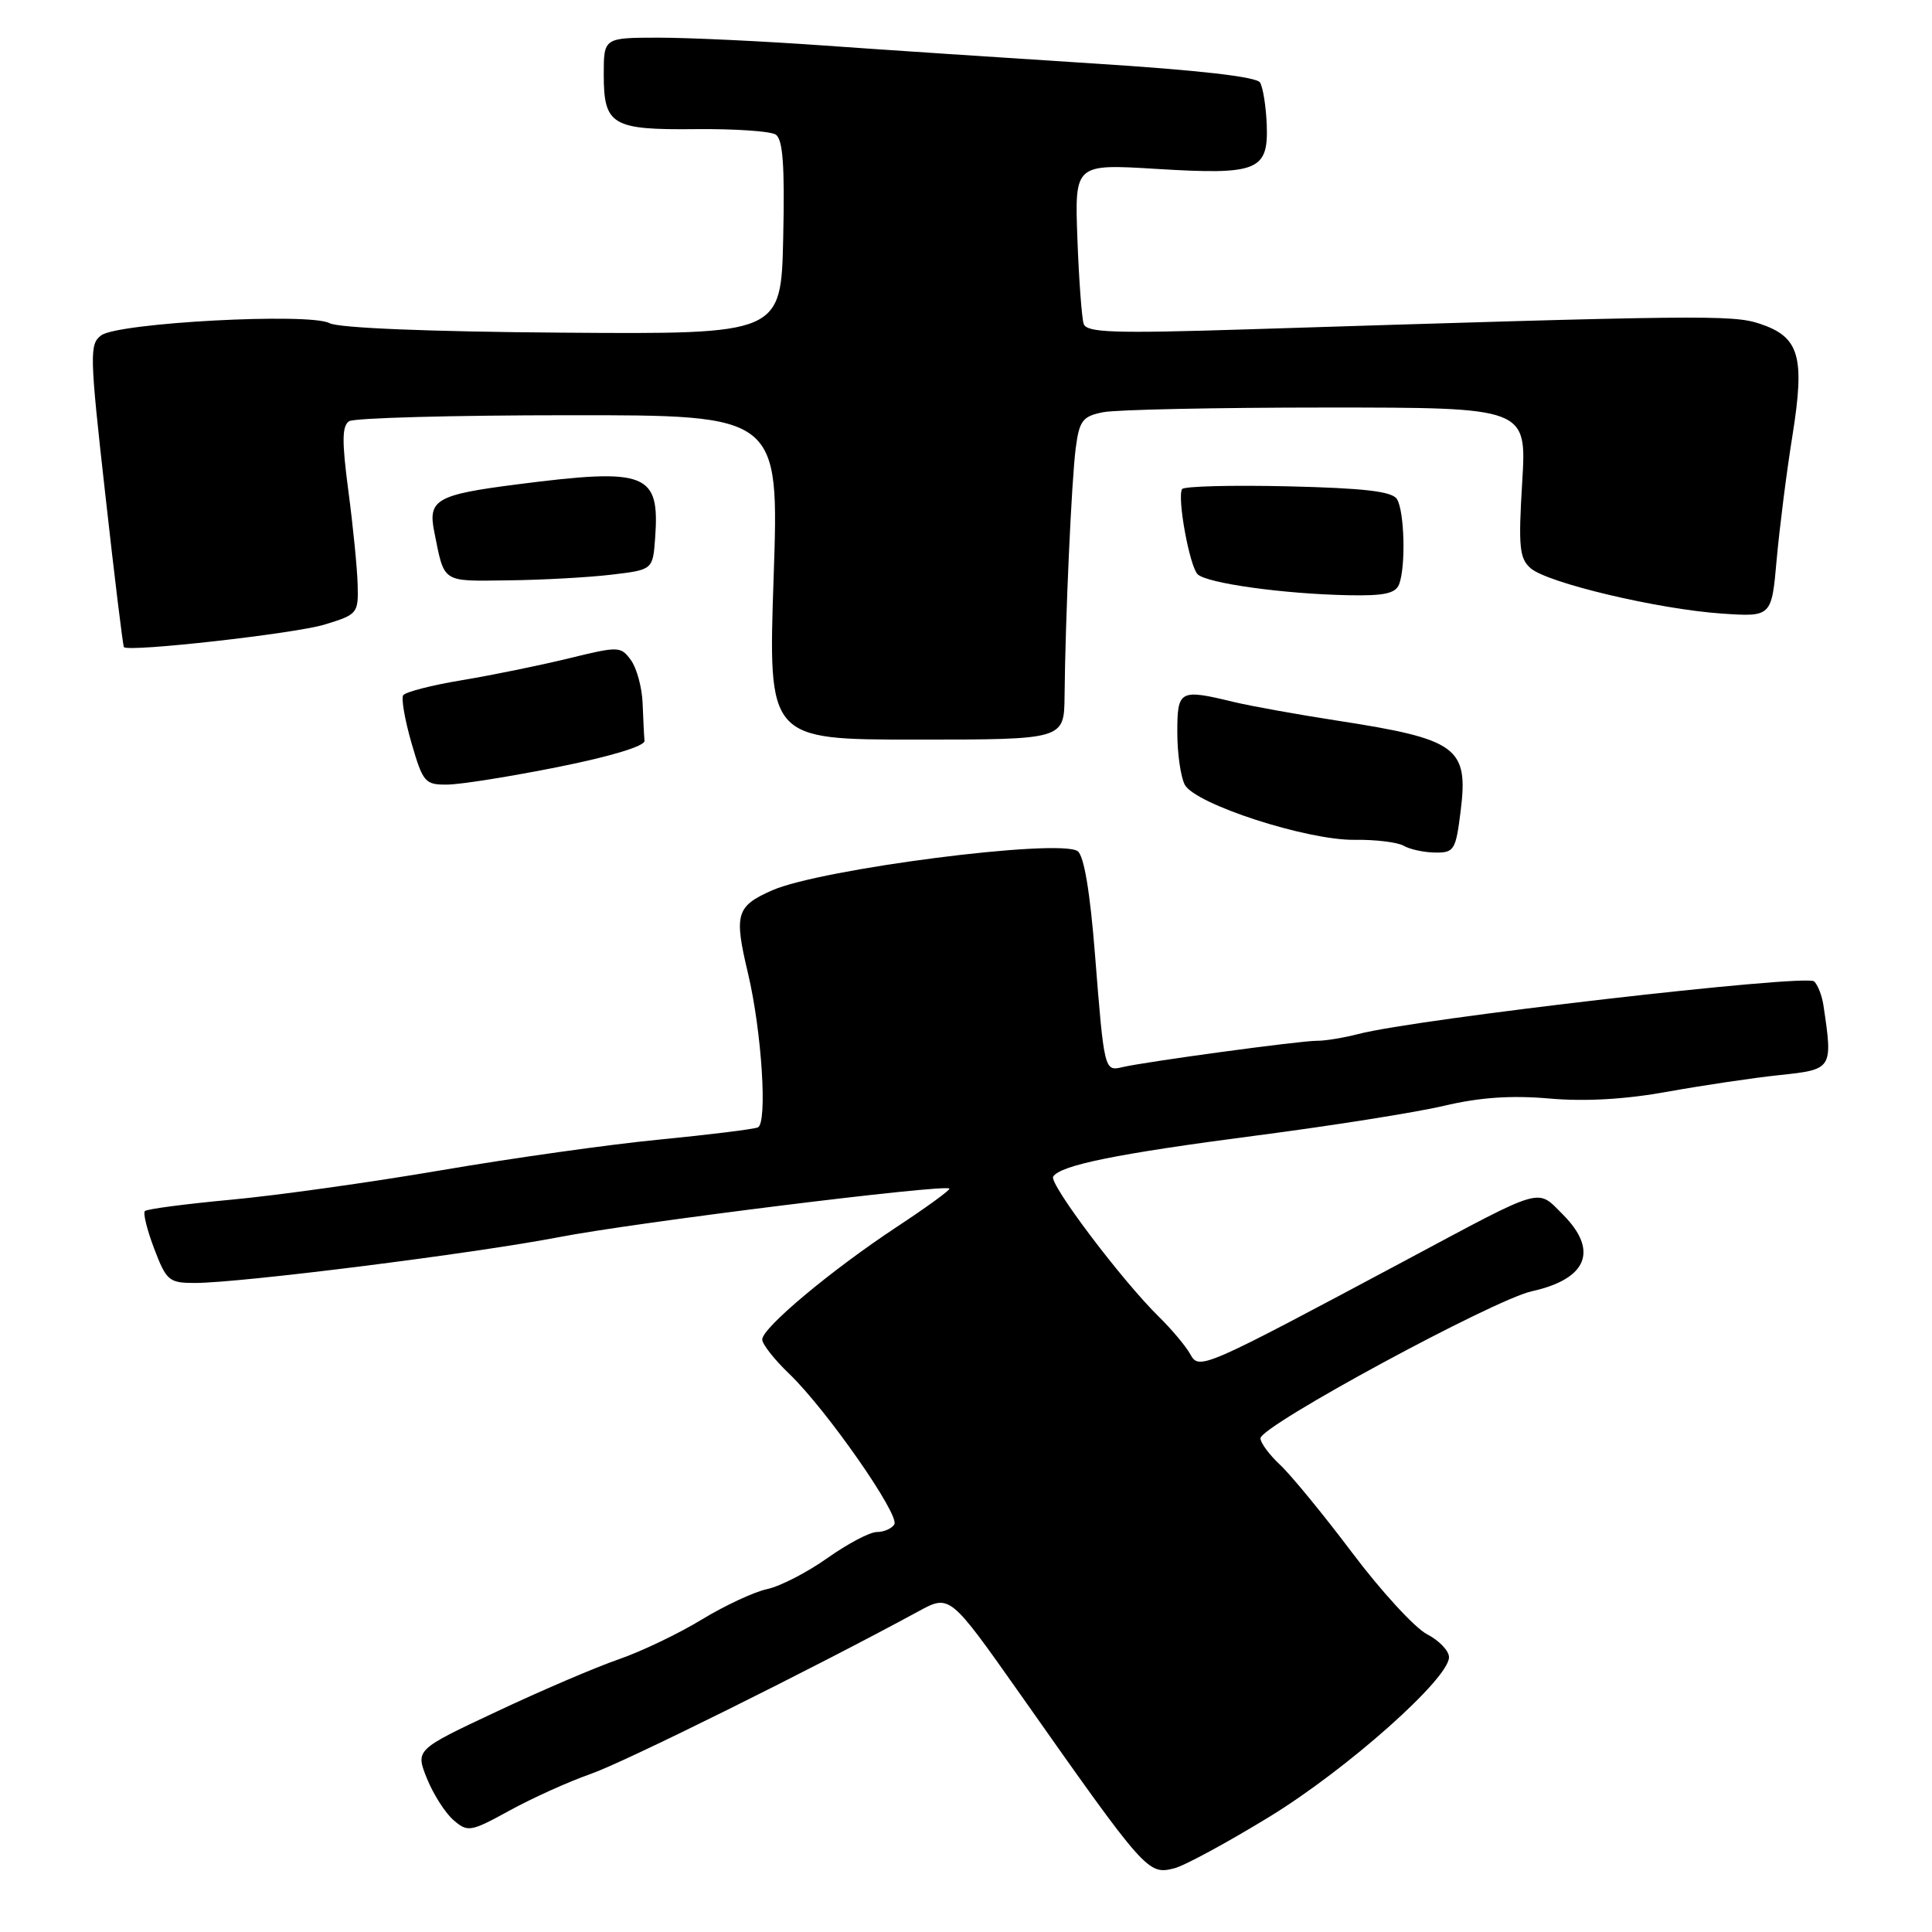 <?xml version="1.0" encoding="UTF-8" standalone="no"?>
<!DOCTYPE svg PUBLIC "-//W3C//DTD SVG 1.1//EN" "http://www.w3.org/Graphics/SVG/1.1/DTD/svg11.dtd" >
<svg xmlns="http://www.w3.org/2000/svg" xmlns:xlink="http://www.w3.org/1999/xlink" version="1.1" viewBox="0 0 256 256">
 <g >
 <path fill="currentColor"
d=" M 168.21 240.73 C 178.50 234.43 192.00 222.43 192.00 219.59 C 192.00 218.74 190.69 217.37 189.08 216.54 C 187.48 215.71 183.02 210.86 179.19 205.77 C 175.35 200.67 171.03 195.41 169.60 194.08 C 168.17 192.74 167.01 191.17 167.02 190.58 C 167.04 188.93 197.89 172.23 202.97 171.10 C 210.33 169.47 211.85 165.70 207.08 160.92 C 203.60 157.45 204.78 157.10 186.50 166.87 C 159.12 181.49 158.90 181.58 157.70 179.41 C 157.11 178.36 155.26 176.15 153.58 174.50 C 148.65 169.67 138.98 156.84 139.55 155.91 C 140.50 154.39 148.01 152.87 166.44 150.47 C 176.37 149.18 187.57 147.41 191.31 146.53 C 196.10 145.40 200.26 145.12 205.31 145.56 C 210.06 145.98 215.38 145.67 221.00 144.65 C 225.68 143.81 232.31 142.82 235.75 142.46 C 242.85 141.71 242.88 141.68 241.61 133.18 C 241.42 131.90 240.86 130.49 240.38 130.04 C 239.30 129.04 187.66 135.00 180.00 137.01 C 178.07 137.51 175.60 137.92 174.50 137.91 C 172.34 137.89 151.65 140.70 148.69 141.41 C 146.34 141.97 146.30 141.78 145.10 126.58 C 144.44 118.15 143.63 113.36 142.79 112.78 C 140.30 111.08 108.76 115.13 102.30 117.98 C 97.54 120.09 97.24 121.11 99.12 129.00 C 100.94 136.70 101.72 148.89 100.41 149.39 C 99.78 149.64 93.91 150.36 87.38 151.00 C 80.85 151.63 67.85 153.46 58.50 155.06 C 49.15 156.66 36.59 158.42 30.59 158.97 C 24.60 159.53 19.47 160.20 19.20 160.47 C 18.93 160.74 19.49 162.99 20.44 165.48 C 22.05 169.71 22.40 170.00 25.83 170.00 C 31.92 169.99 62.79 166.10 74.00 163.94 C 83.98 162.00 125.16 156.88 125.80 157.49 C 125.97 157.65 122.82 159.94 118.80 162.59 C 110.08 168.35 101.00 175.95 101.00 177.49 C 101.00 178.11 102.61 180.16 104.59 182.05 C 109.52 186.79 119.27 200.76 118.50 201.99 C 118.16 202.55 117.12 203.00 116.19 203.00 C 115.26 203.00 112.32 204.55 109.65 206.44 C 106.99 208.33 103.39 210.19 101.66 210.56 C 99.92 210.93 96.03 212.75 93.00 214.59 C 89.97 216.44 85.03 218.81 82.00 219.86 C 78.97 220.90 71.67 224.03 65.77 226.81 C 55.04 231.85 55.04 231.85 56.58 235.68 C 57.43 237.78 59.02 240.26 60.11 241.19 C 61.98 242.80 62.36 242.74 67.55 239.89 C 70.56 238.24 75.37 236.07 78.26 235.06 C 82.72 233.51 107.90 221.01 121.68 213.52 C 125.85 211.25 125.85 211.25 135.10 224.37 C 151.87 248.20 152.09 248.44 155.60 247.56 C 156.94 247.23 162.61 244.15 168.21 240.73 Z  M 193.54 107.49 C 194.60 99.02 193.14 97.95 177.15 95.48 C 171.84 94.66 165.70 93.55 163.50 93.02 C 156.28 91.27 156.00 91.42 156.00 97.07 C 156.00 99.85 156.45 102.96 156.99 103.98 C 158.37 106.56 173.21 111.37 179.50 111.28 C 182.25 111.24 185.18 111.60 186.00 112.07 C 186.82 112.55 188.71 112.95 190.18 112.97 C 192.68 113.00 192.90 112.64 193.54 107.49 Z  M 74.00 101.62 C 80.94 100.23 85.46 98.86 85.40 98.16 C 85.34 97.52 85.23 95.29 85.15 93.19 C 85.07 91.10 84.37 88.52 83.60 87.47 C 82.25 85.62 81.98 85.62 75.35 87.24 C 71.58 88.16 65.22 89.46 61.21 90.13 C 57.19 90.79 53.69 91.70 53.42 92.13 C 53.15 92.57 53.65 95.42 54.53 98.47 C 56.05 103.70 56.32 104.00 59.32 103.96 C 61.07 103.94 67.67 102.89 74.00 101.62 Z  M 141.06 92.25 C 141.16 81.84 141.99 63.58 142.54 59.37 C 143.02 55.72 143.45 55.16 146.17 54.62 C 147.86 54.28 161.19 54.00 175.78 54.00 C 202.30 54.00 202.30 54.00 201.70 63.89 C 201.18 72.43 201.33 73.98 202.80 75.28 C 205.01 77.24 219.66 80.71 228.12 81.30 C 234.75 81.75 234.75 81.75 235.42 74.12 C 235.80 69.93 236.73 62.54 237.51 57.71 C 239.19 47.19 238.44 44.63 233.13 42.88 C 229.57 41.70 225.19 41.75 165.28 43.64 C 147.51 44.20 143.98 44.08 143.59 42.91 C 143.34 42.13 142.96 37.05 142.76 31.61 C 142.40 21.72 142.40 21.72 153.23 22.38 C 166.66 23.20 168.08 22.63 167.85 16.51 C 167.75 14.08 167.35 11.57 166.96 10.93 C 166.49 10.17 158.75 9.29 144.87 8.41 C 133.12 7.66 116.97 6.59 109.00 6.02 C 101.03 5.45 91.24 4.99 87.25 4.99 C 80.00 5.00 80.00 5.00 80.00 9.88 C 80.00 16.59 81.08 17.23 92.23 17.11 C 97.33 17.06 102.08 17.38 102.78 17.83 C 103.74 18.45 103.99 21.90 103.78 31.47 C 103.50 44.29 103.50 44.29 74.56 44.08 C 56.74 43.95 44.87 43.46 43.66 42.82 C 41.03 41.41 15.71 42.76 13.42 44.43 C 11.84 45.59 11.87 46.94 13.96 65.58 C 15.18 76.54 16.29 85.61 16.42 85.75 C 17.08 86.43 39.08 83.96 43.00 82.76 C 47.37 81.43 47.50 81.29 47.39 77.45 C 47.33 75.28 46.78 69.70 46.16 65.05 C 45.29 58.45 45.31 56.42 46.27 55.81 C 46.95 55.38 60.04 55.02 75.37 55.02 C 103.24 55.00 103.24 55.00 102.51 76.50 C 101.78 98.00 101.78 98.00 121.39 98.00 C 141.00 98.00 141.00 98.00 141.06 92.25 Z  M 185.39 77.42 C 186.29 75.08 186.10 67.71 185.10 66.13 C 184.46 65.11 180.77 64.68 170.64 64.44 C 163.16 64.27 156.86 64.43 156.63 64.81 C 155.96 65.94 157.62 75.02 158.69 76.09 C 159.88 77.28 170.06 78.70 178.64 78.87 C 183.40 78.97 184.92 78.64 185.39 77.42 Z  M 81.00 76.15 C 86.50 75.50 86.50 75.50 86.81 71.29 C 87.43 62.65 85.72 61.98 68.61 64.17 C 57.86 65.54 56.69 66.20 57.53 70.41 C 58.92 77.33 58.43 77.01 67.32 76.90 C 71.82 76.85 77.97 76.51 81.00 76.15 Z "/>
</g>
</svg>